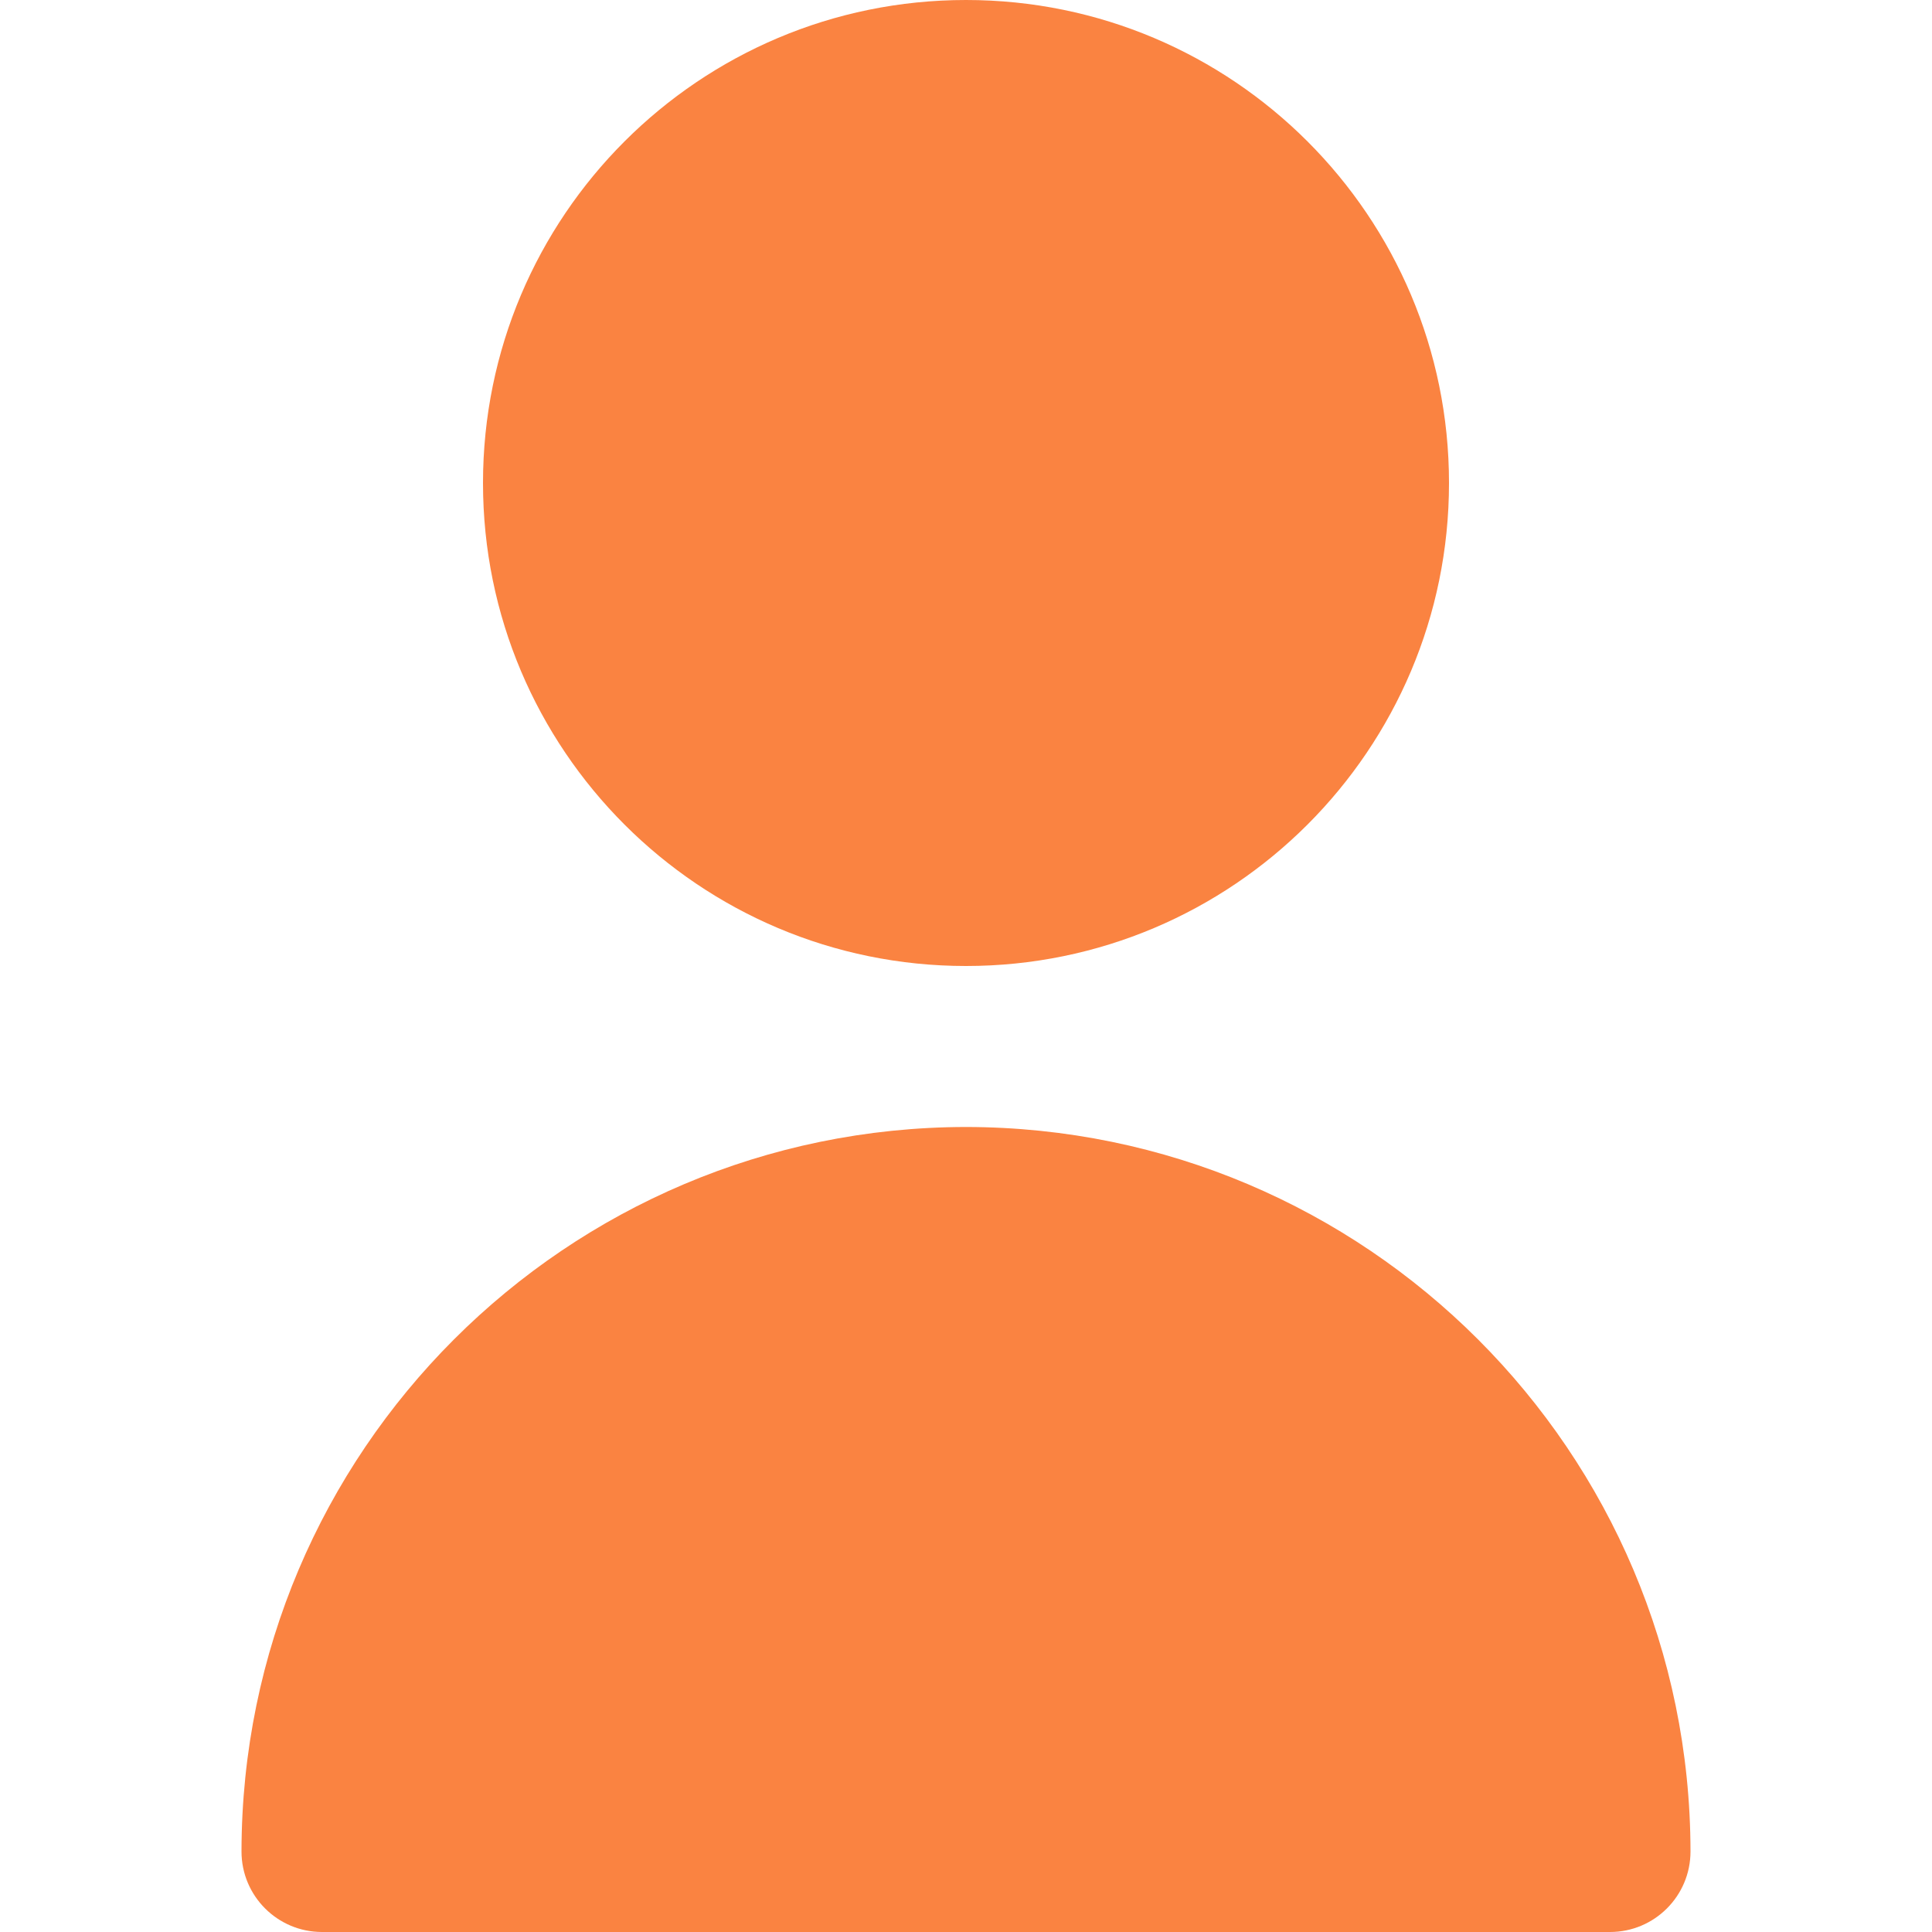 <svg width="40" height="40" viewBox="0 0 40 40" fill="none" xmlns="http://www.w3.org/2000/svg">
<path d="M20 20C25.523 20 30 15.523 30 10C30 4.477 25.523 0 20 0C14.477 0 10 4.477 10 10C10 15.523 14.477 20 20 20Z" fill="#FA8341"/>
<path d="M20 23.333C11.72 23.343 5.009 30.053 5 38.333C5 39.254 5.746 40 6.667 40H33.333C34.254 40 35 39.254 35 38.333C34.991 30.053 28.28 23.343 20 23.333Z" fill="#FA8341"/>
</svg>
